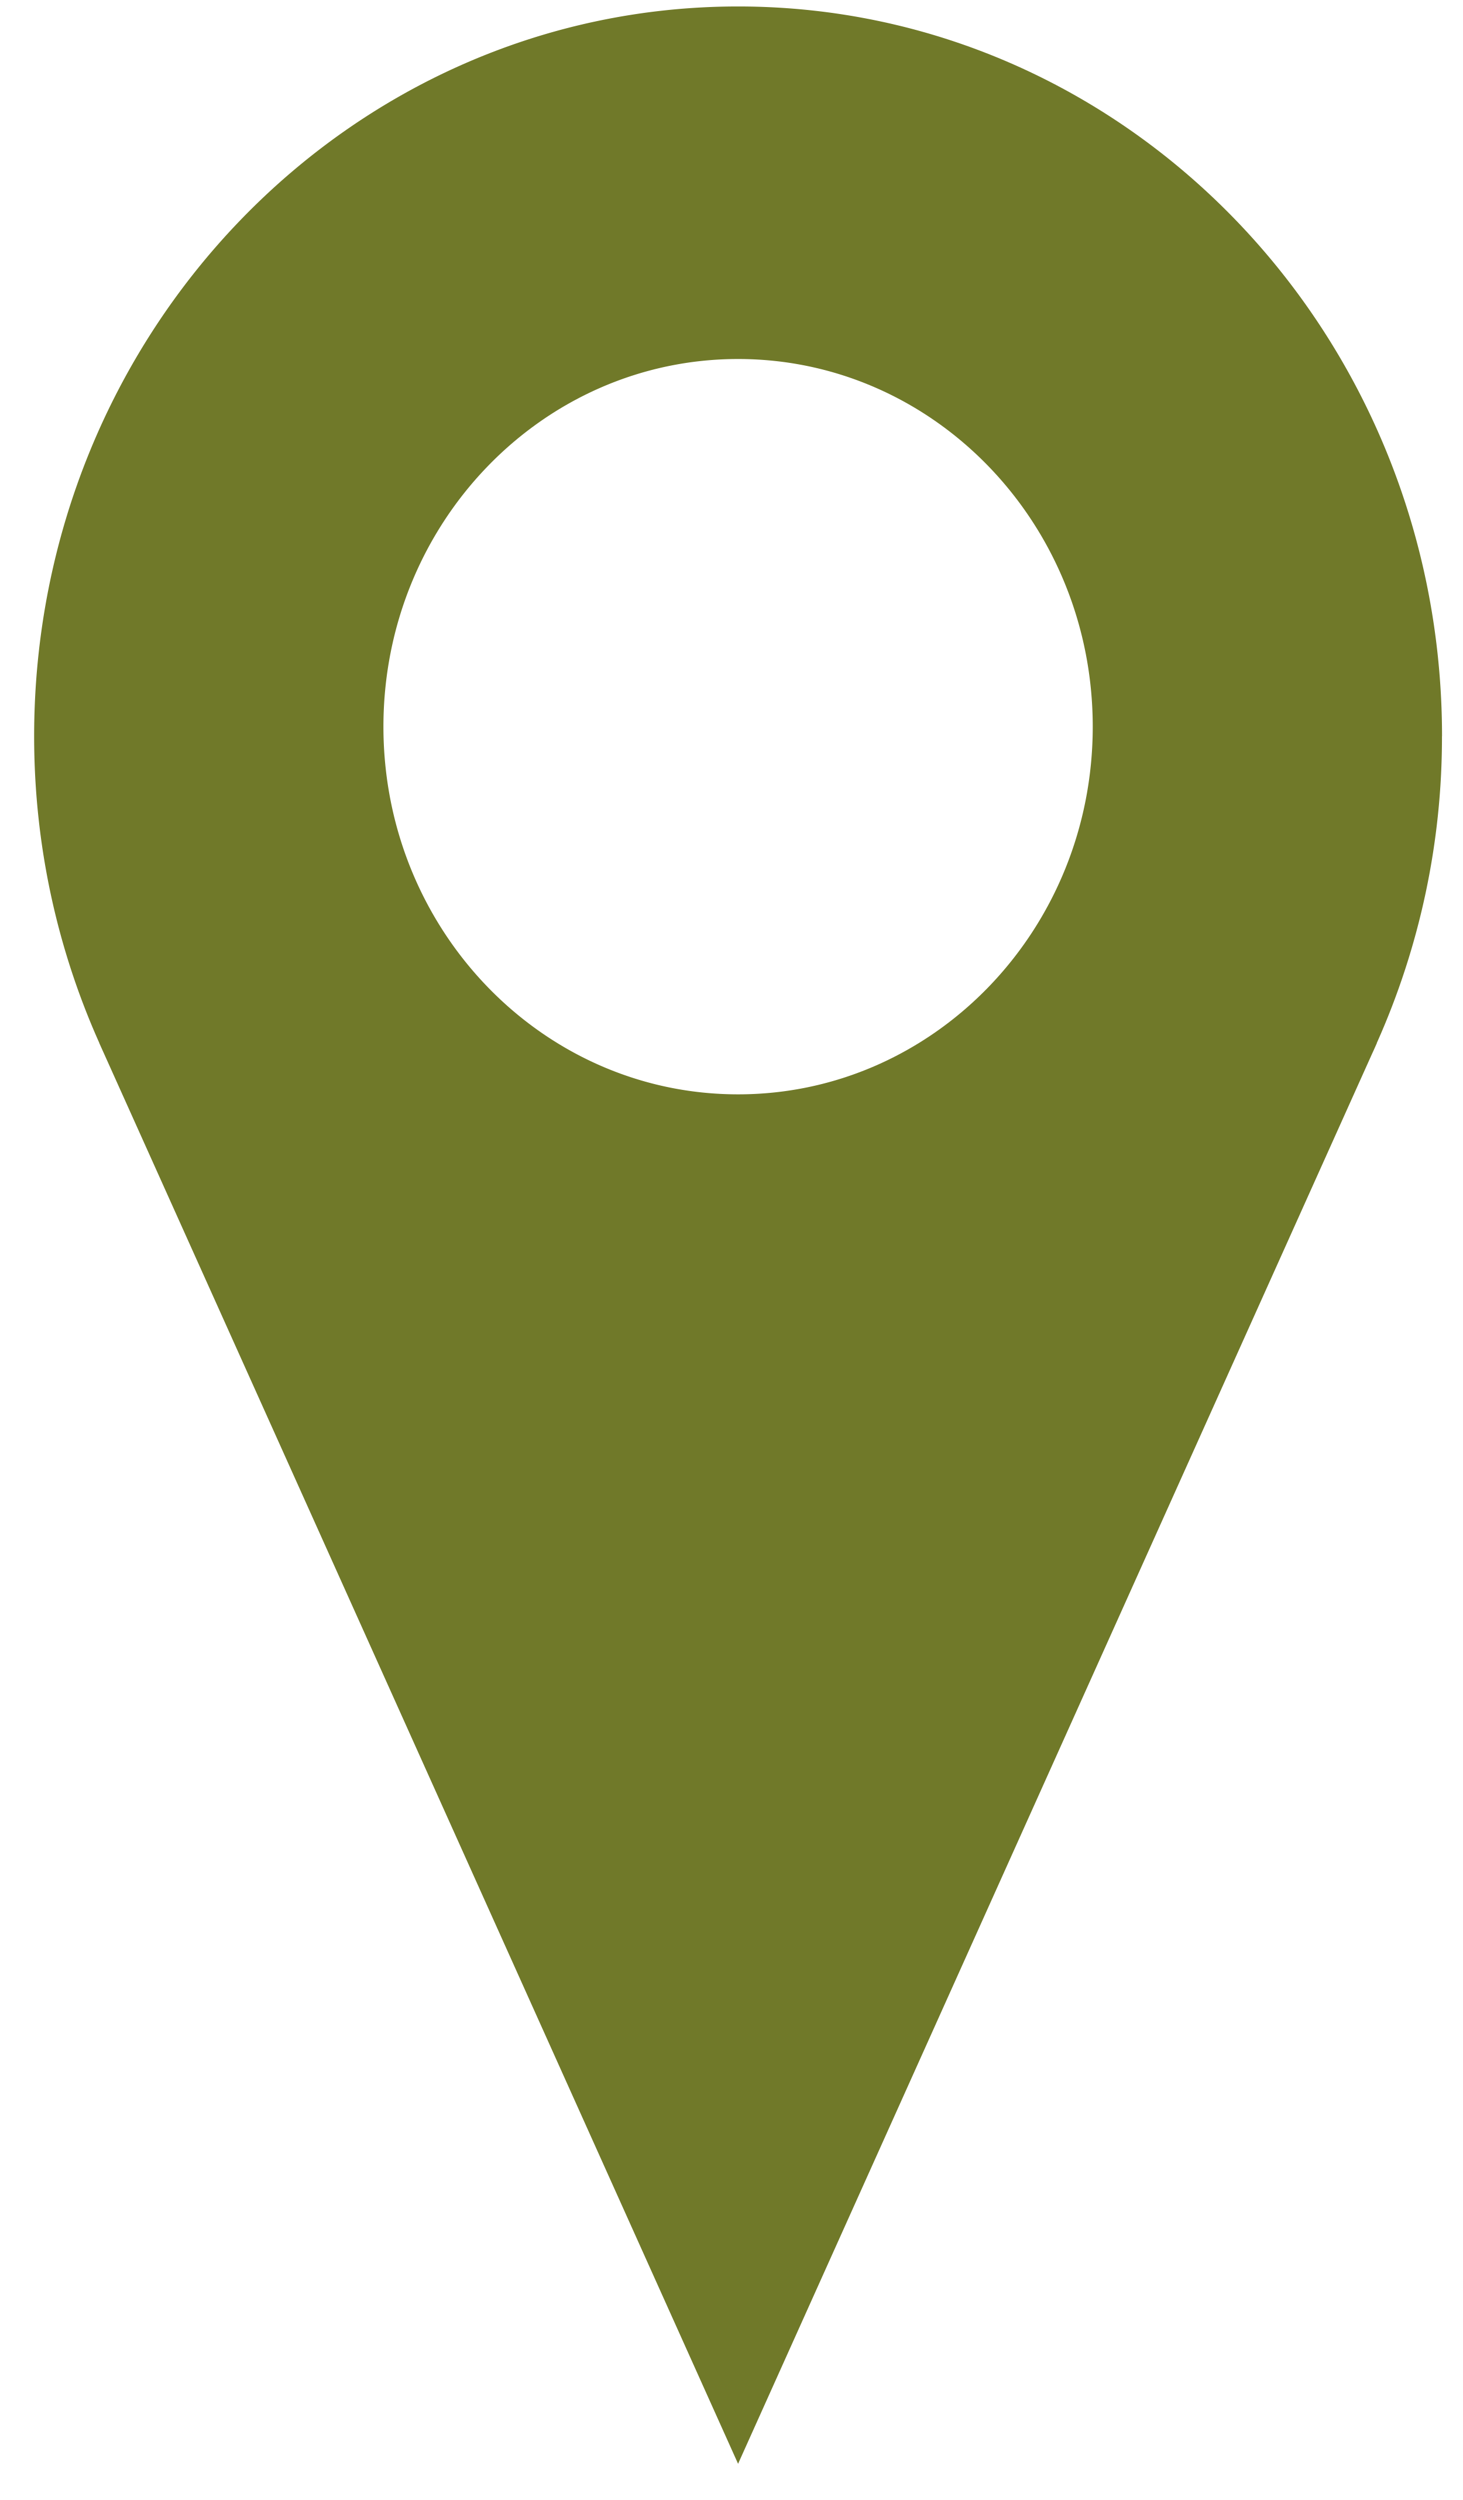 <svg xmlns="http://www.w3.org/2000/svg" width="24" height="41" viewBox="0 0 24 41">
    <g fill="none" fill-rule="evenodd">
        <path fill="none" d="M-18-10h60v60h-60z"/>
        <path fill="#707929" d="M12.108 17.948c-3.213 0-5.818-2.7-5.818-6.03 0-3.331 2.605-6.03 5.818-6.03 3.213 0 5.818 2.699 5.818 6.03 0 3.33-2.605 6.03-5.818 6.03m11.548-5.873c0-6.61-5.17-11.969-11.548-11.969S.56 5.465.56 12.076c0 1.797.385 3.5 1.07 5.031l-.001.001.063.14.01.022 10.406 23.138L22.514 17.27l.01-.021.063-.141h-.002a12.286 12.286 0 0 0 1.07-5.033"/>
    </g>
</svg>
